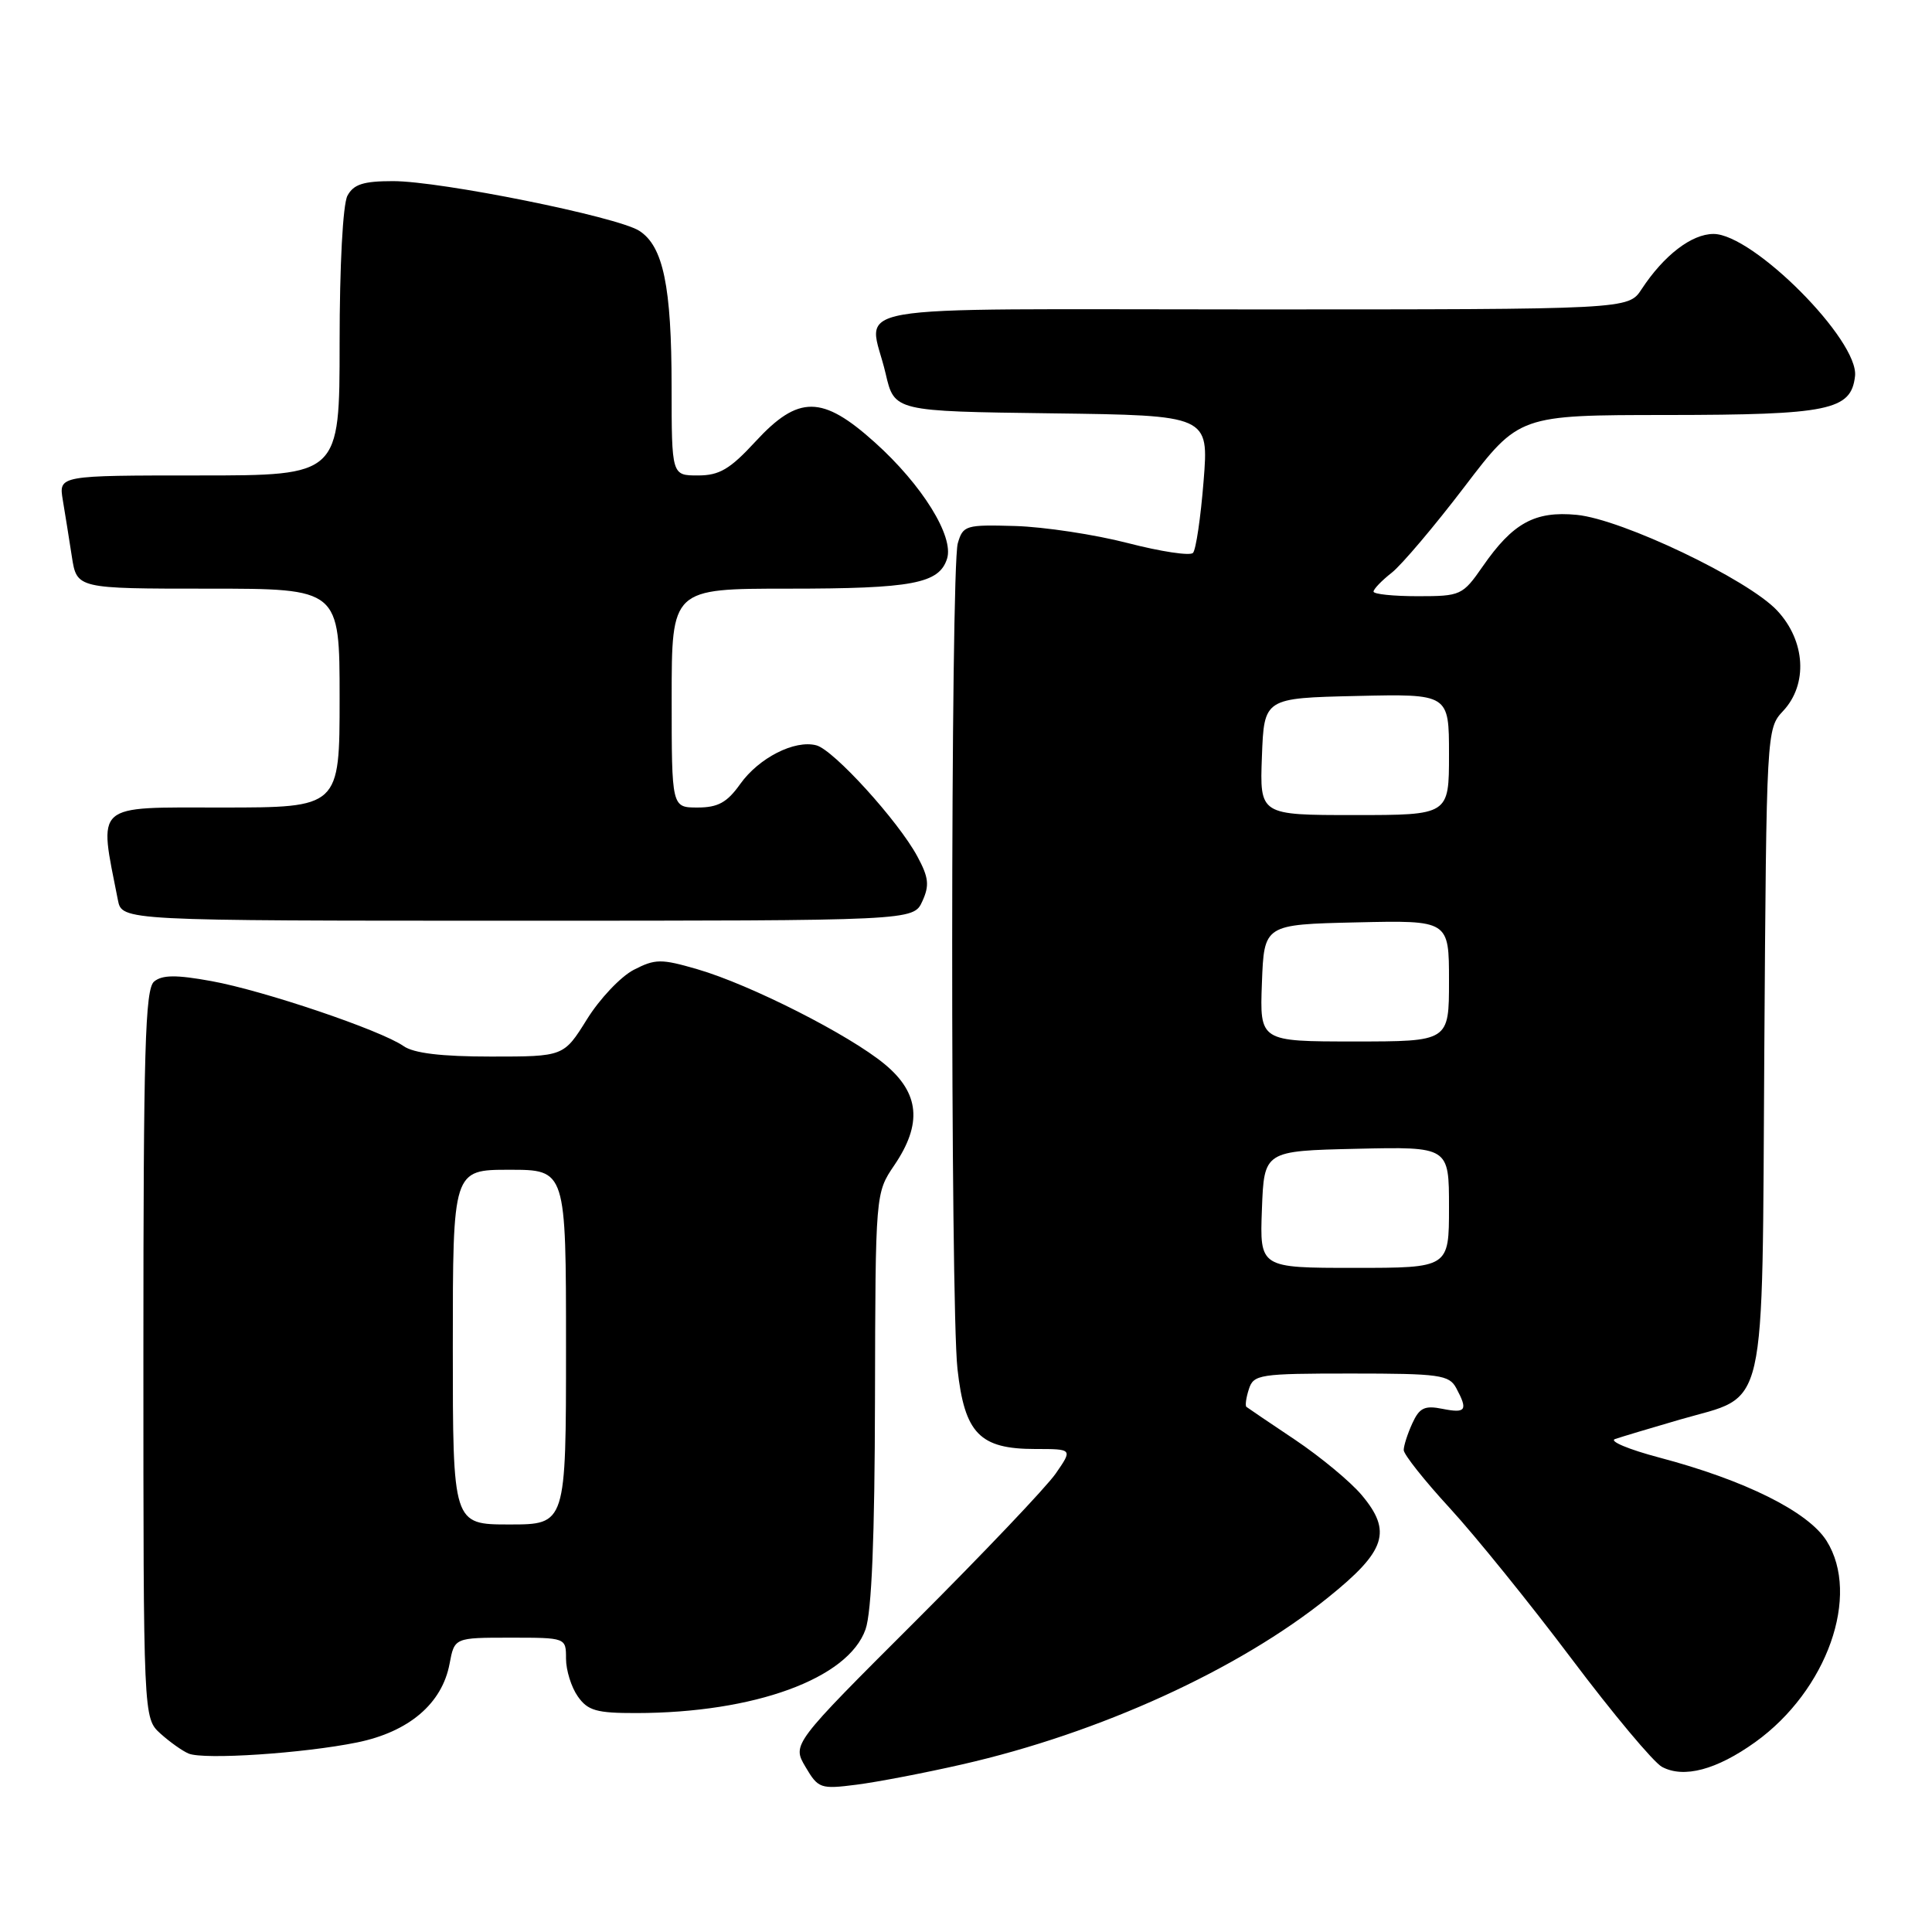 <?xml version="1.0" encoding="UTF-8" standalone="no"?>
<!DOCTYPE svg PUBLIC "-//W3C//DTD SVG 1.1//EN" "http://www.w3.org/Graphics/SVG/1.1/DTD/svg11.dtd" >
<svg xmlns="http://www.w3.org/2000/svg" xmlns:xlink="http://www.w3.org/1999/xlink" version="1.1" viewBox="0 0 256 256">
 <g >
 <path fill="currentColor"
d=" M 127.50 233.79 C 145.68 229.65 164.14 221.23 176.00 211.66 C 183.65 205.50 184.49 202.92 180.42 198.09 C 178.94 196.33 174.98 193.05 171.62 190.79 C 168.25 188.54 165.35 186.57 165.16 186.42 C 164.97 186.27 165.11 185.22 165.48 184.08 C 166.10 182.12 166.86 182.00 179.03 182.00 C 190.76 182.00 192.02 182.18 192.96 183.93 C 194.54 186.87 194.25 187.30 191.14 186.68 C 188.77 186.20 188.08 186.54 187.14 188.60 C 186.51 189.97 186.00 191.57 186.00 192.14 C 186.00 192.72 188.75 196.19 192.12 199.85 C 195.48 203.51 202.73 212.47 208.22 219.77 C 213.71 227.07 219.11 233.52 220.22 234.12 C 223.11 235.67 227.46 234.51 232.58 230.84 C 242.10 224.00 246.57 211.39 242.03 204.17 C 239.59 200.30 231.21 196.13 219.85 193.13 C 215.81 192.06 213.18 190.96 214.00 190.68 C 214.82 190.40 218.68 189.24 222.57 188.11 C 234.33 184.69 233.46 188.49 233.78 139.18 C 234.06 96.86 234.08 96.55 236.26 94.22 C 239.58 90.69 239.25 84.93 235.48 80.90 C 231.60 76.76 214.93 68.80 208.92 68.22 C 203.38 67.69 200.46 69.29 196.47 75.05 C 193.80 78.89 193.56 79.00 187.86 79.00 C 184.64 79.00 182.00 78.73 182.00 78.39 C 182.00 78.06 183.08 76.93 184.41 75.89 C 185.73 74.85 190.07 69.72 194.05 64.50 C 201.29 55.00 201.29 55.00 220.89 54.99 C 242.35 54.97 245.28 54.37 245.80 49.85 C 246.36 45.13 232.30 31.00 227.05 31.00 C 224.15 31.00 220.47 33.83 217.52 38.32 C 215.77 41.00 215.77 41.00 165.88 41.00 C 109.53 41.00 115.15 40.02 117.35 49.50 C 118.51 54.50 118.51 54.50 139.34 54.77 C 160.18 55.04 160.18 55.04 159.48 63.77 C 159.10 68.57 158.47 72.84 158.08 73.26 C 157.70 73.68 153.81 73.09 149.44 71.96 C 145.07 70.83 138.38 69.82 134.56 69.70 C 127.95 69.51 127.60 69.61 126.91 72.00 C 125.95 75.38 125.91 172.72 126.87 181.39 C 127.82 189.95 129.81 192.00 137.18 192.00 C 142.14 192.00 142.14 192.00 139.89 195.25 C 138.65 197.04 130.28 205.84 121.30 214.81 C 104.96 231.12 104.96 231.12 106.73 234.12 C 108.42 236.99 108.72 237.09 113.50 236.48 C 116.25 236.13 122.55 234.92 127.50 233.79 Z  M 47.33 230.88 C 54.18 229.48 58.58 225.74 59.57 220.46 C 60.22 217.00 60.22 217.00 67.61 217.00 C 75.00 217.00 75.00 217.00 75.00 219.78 C 75.00 221.31 75.70 223.56 76.56 224.78 C 77.88 226.67 79.04 227.00 84.31 226.99 C 99.95 226.97 112.40 222.43 114.69 215.89 C 115.50 213.60 115.91 203.67 115.94 185.29 C 116.00 158.09 116.00 158.09 118.50 154.40 C 122.23 148.91 121.85 144.85 117.25 141.03 C 112.56 137.13 99.43 130.47 92.41 128.43 C 87.59 127.03 86.83 127.04 83.97 128.51 C 82.24 129.41 79.45 132.36 77.77 135.07 C 74.70 140.00 74.70 140.00 65.07 140.00 C 58.49 140.00 54.82 139.56 53.47 138.61 C 50.46 136.51 34.96 131.26 28.01 130.00 C 23.34 129.15 21.50 129.17 20.42 130.06 C 19.23 131.06 19.00 138.99 19.00 179.45 C 19.00 227.65 19.00 227.65 21.25 229.70 C 22.49 230.82 24.18 232.02 25.00 232.36 C 27.05 233.20 40.22 232.33 47.33 230.88 Z  M 122.21 119.43 C 123.18 117.32 123.06 116.27 121.56 113.49 C 119.04 108.80 110.45 99.35 108.17 98.76 C 105.30 98.00 100.55 100.42 98.08 103.89 C 96.34 106.34 95.13 107.00 92.43 107.00 C 89.00 107.00 89.00 107.00 89.00 92.50 C 89.00 78.00 89.00 78.00 104.43 78.00 C 120.91 78.00 124.44 77.33 125.49 74.03 C 126.43 71.08 122.18 64.24 115.92 58.62 C 108.95 52.35 105.80 52.33 100.11 58.50 C 96.72 62.18 95.32 63.00 92.48 63.00 C 89.00 63.00 89.00 63.00 88.99 51.25 C 88.99 37.94 87.88 32.61 84.70 30.58 C 81.77 28.71 58.40 24.00 52.08 24.00 C 48.15 24.00 46.85 24.42 46.04 25.93 C 45.43 27.06 45.00 35.24 45.00 45.43 C 45.00 63.00 45.00 63.00 26.39 63.00 C 7.78 63.00 7.78 63.00 8.32 66.25 C 8.62 68.04 9.16 71.41 9.52 73.75 C 10.18 78.00 10.18 78.00 27.59 78.00 C 45.00 78.00 45.00 78.00 45.00 92.50 C 45.00 107.00 45.00 107.00 29.39 107.00 C 12.27 107.00 13.07 106.29 15.62 119.25 C 16.16 122.00 16.16 122.00 68.60 122.00 C 121.04 122.00 121.04 122.00 122.21 119.43 Z  M 167.21 160.25 C 167.50 152.50 167.50 152.50 179.75 152.22 C 192.00 151.94 192.00 151.94 192.00 159.97 C 192.00 168.00 192.00 168.00 179.46 168.00 C 166.92 168.00 166.92 168.00 167.21 160.25 Z  M 167.21 130.25 C 167.50 122.50 167.50 122.50 179.75 122.22 C 192.00 121.94 192.00 121.94 192.00 129.97 C 192.00 138.00 192.00 138.00 179.46 138.00 C 166.92 138.00 166.92 138.00 167.21 130.25 Z  M 167.21 100.25 C 167.50 92.50 167.50 92.50 179.75 92.22 C 192.00 91.94 192.00 91.94 192.00 99.97 C 192.00 108.00 192.00 108.00 179.46 108.00 C 166.92 108.00 166.92 108.00 167.21 100.25 Z  M 60.00 178.50 C 60.00 155.00 60.00 155.00 67.50 155.00 C 75.00 155.00 75.00 155.00 75.00 178.50 C 75.00 202.00 75.00 202.00 67.50 202.00 C 60.00 202.00 60.00 202.00 60.00 178.50 Z "/>
</g>
</svg>